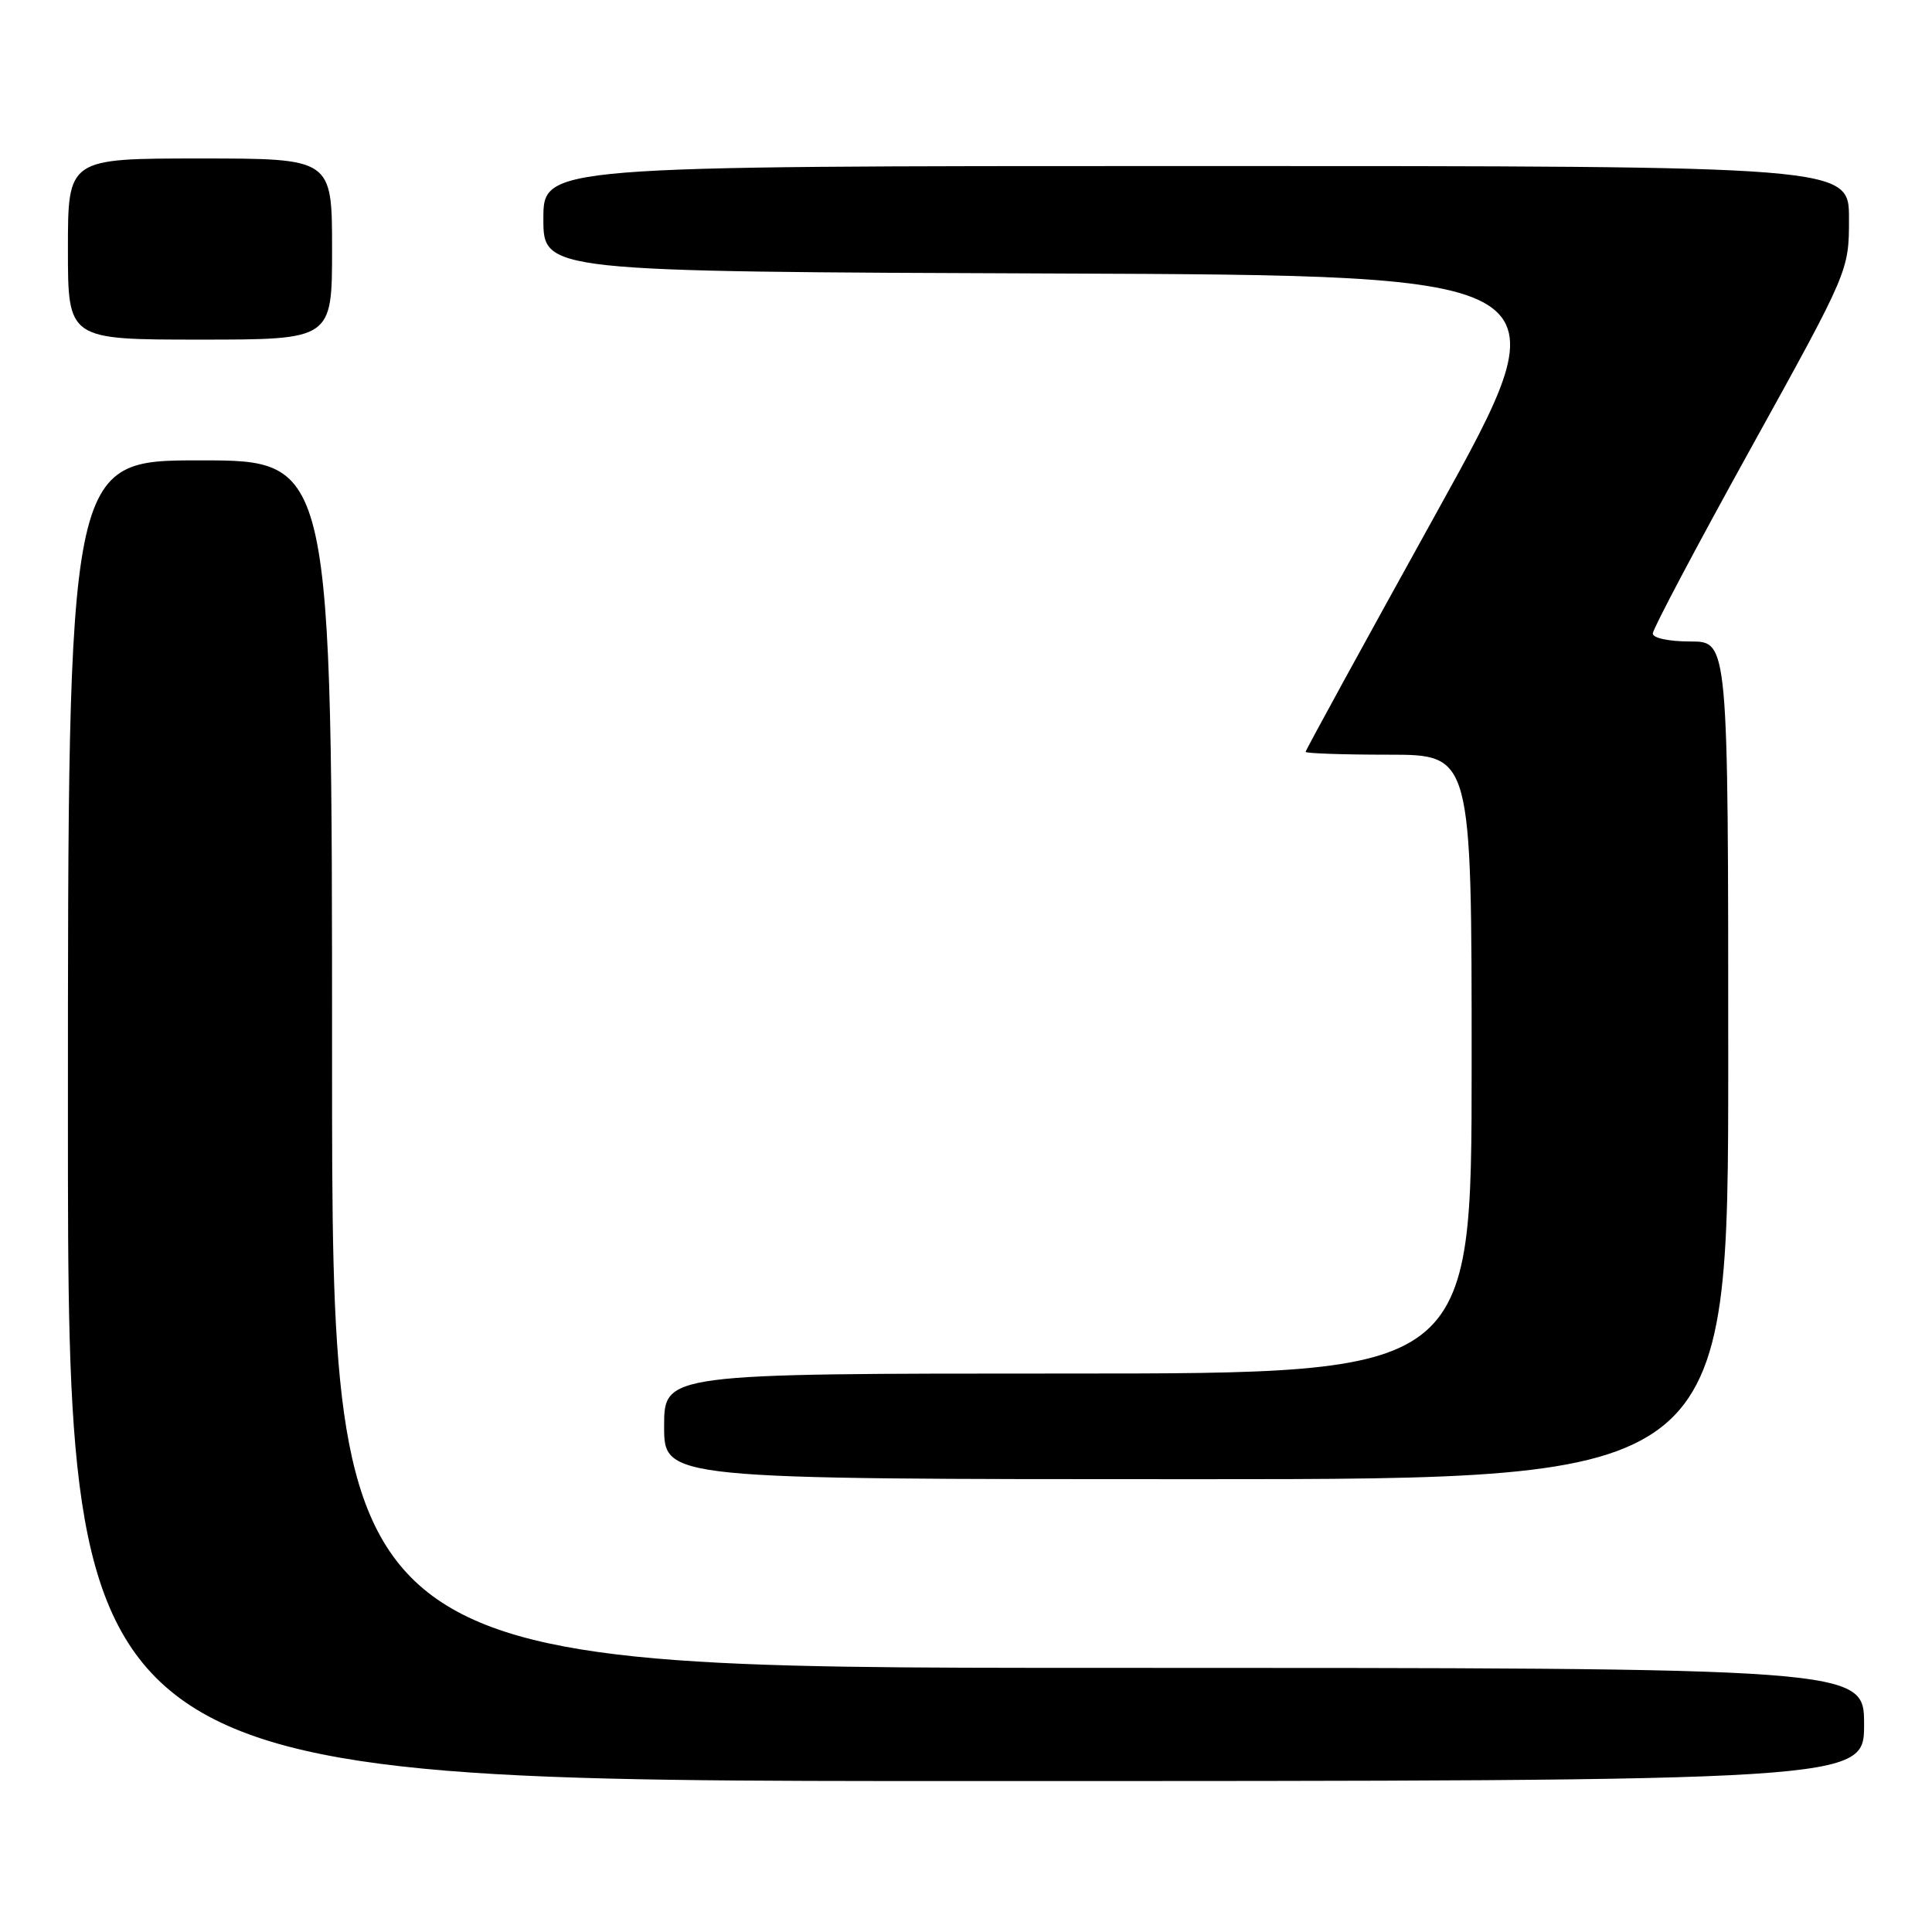 <?xml version="1.0" encoding="UTF-8" standalone="no"?>
<!DOCTYPE svg PUBLIC "-//W3C//DTD SVG 1.1//EN" "http://www.w3.org/Graphics/SVG/1.1/DTD/svg11.dtd" >
<svg xmlns="http://www.w3.org/2000/svg" xmlns:xlink="http://www.w3.org/1999/xlink" version="1.1" viewBox="0 0 256 256">
 <g >
 <path fill="currentColor"
d=" M 247.00 228.50 C 247.00 221.00 247.00 221.00 145.50 221.00 C 44.00 221.00 44.00 221.00 44.00 141.00 C 44.00 61.00 44.00 61.00 26.50 61.00 C 9.00 61.00 9.00 61.00 9.00 148.50 C 9.00 236.00 9.00 236.00 128.00 236.00 C 247.00 236.00 247.00 236.00 247.00 228.50 Z  M 229.00 140.50 C 229.00 85.00 229.00 85.00 224.00 85.00 C 221.14 85.00 219.00 84.55 219.00 83.94 C 219.00 83.36 224.85 72.31 232.00 59.39 C 245.00 35.89 245.00 35.89 245.00 28.95 C 245.00 22.00 245.00 22.00 158.50 22.00 C 72.00 22.00 72.00 22.00 72.00 28.99 C 72.00 35.99 72.00 35.99 139.88 36.24 C 207.76 36.50 207.76 36.50 190.38 67.87 C 180.82 85.13 173.00 99.41 173.00 99.62 C 173.00 99.83 177.95 100.00 184.00 100.00 C 195.00 100.00 195.00 100.00 195.00 141.00 C 195.00 182.00 195.00 182.00 141.50 182.00 C 88.00 182.00 88.00 182.00 88.00 189.00 C 88.00 196.00 88.00 196.00 158.50 196.00 C 229.00 196.00 229.00 196.00 229.00 140.50 Z  M 44.00 33.00 C 44.00 21.00 44.00 21.00 26.50 21.00 C 9.00 21.00 9.00 21.00 9.00 33.00 C 9.00 45.00 9.00 45.00 26.50 45.00 C 44.00 45.00 44.00 45.00 44.00 33.00 Z "/>
</g>
</svg>